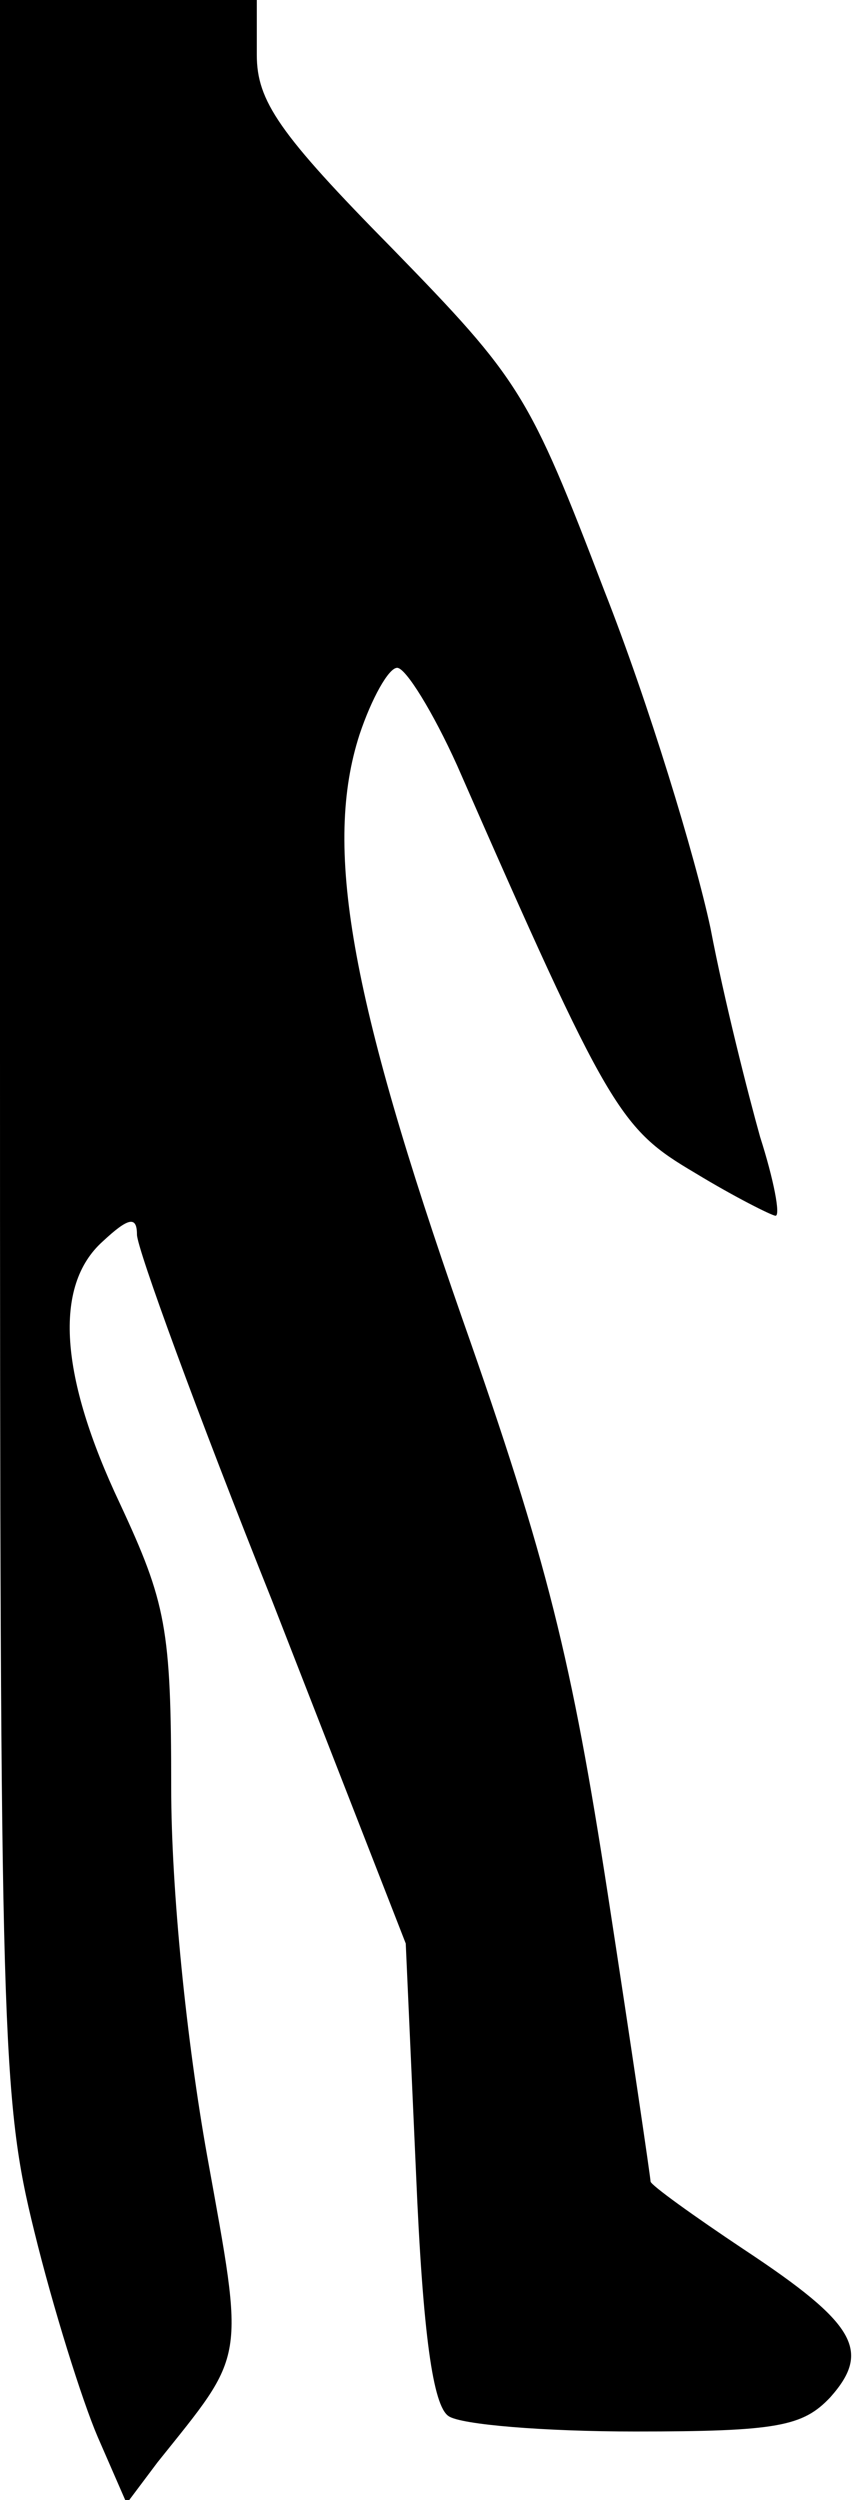 <?xml version="1.0" standalone="no"?>
<!DOCTYPE svg PUBLIC "-//W3C//DTD SVG 20010904//EN"
 "http://www.w3.org/TR/2001/REC-SVG-20010904/DTD/svg10.dtd">
<svg version="1.0" xmlns="http://www.w3.org/2000/svg"
 width="50pt" height="146pt" viewBox="0 0 50 146"
 preserveAspectRatio="xMidYMid meet">
<g transform="translate(0,146) scale(0.1,-0.1)"
fill="#000000" stroke="none">
<path fill="#000000" stroke="none" d="M0 849 c0 -580 1 -615 20 -692 11 -45
28 -99 37 -120 l17 -39 18 24 c52 65 51 57 29 179 -12 67 -21 155 -21 215 0
93 -3 108 -30 166 -35 74 -39 127 -10 153 15 14 20 15 20 4 0 -8 35 -104 79
-214 l78 -200 6 -134 c4 -95 10 -136 19 -142 7 -5 56 -9 109 -9 83 0 98 3 114
20 24 27 15 43 -50 86 -30 20 -55 38 -55 40 0 2 -11 77 -25 168 -21 136 -35
194 -85 336 -66 189 -81 276 -60 341 7 21 17 39 22 39 5 0 21 -26 35 -57 89
-203 95 -212 139 -238 23 -14 45 -25 47 -25 3 0 -1 21 -9 46 -7 25 -21 80 -29
122 -9 42 -36 131 -62 197 -44 115 -49 123 -124 200 -66 67 -79 86 -79 113 l0
32 -75 0 -75 0 0 -611z"/>
</g>
</svg>
